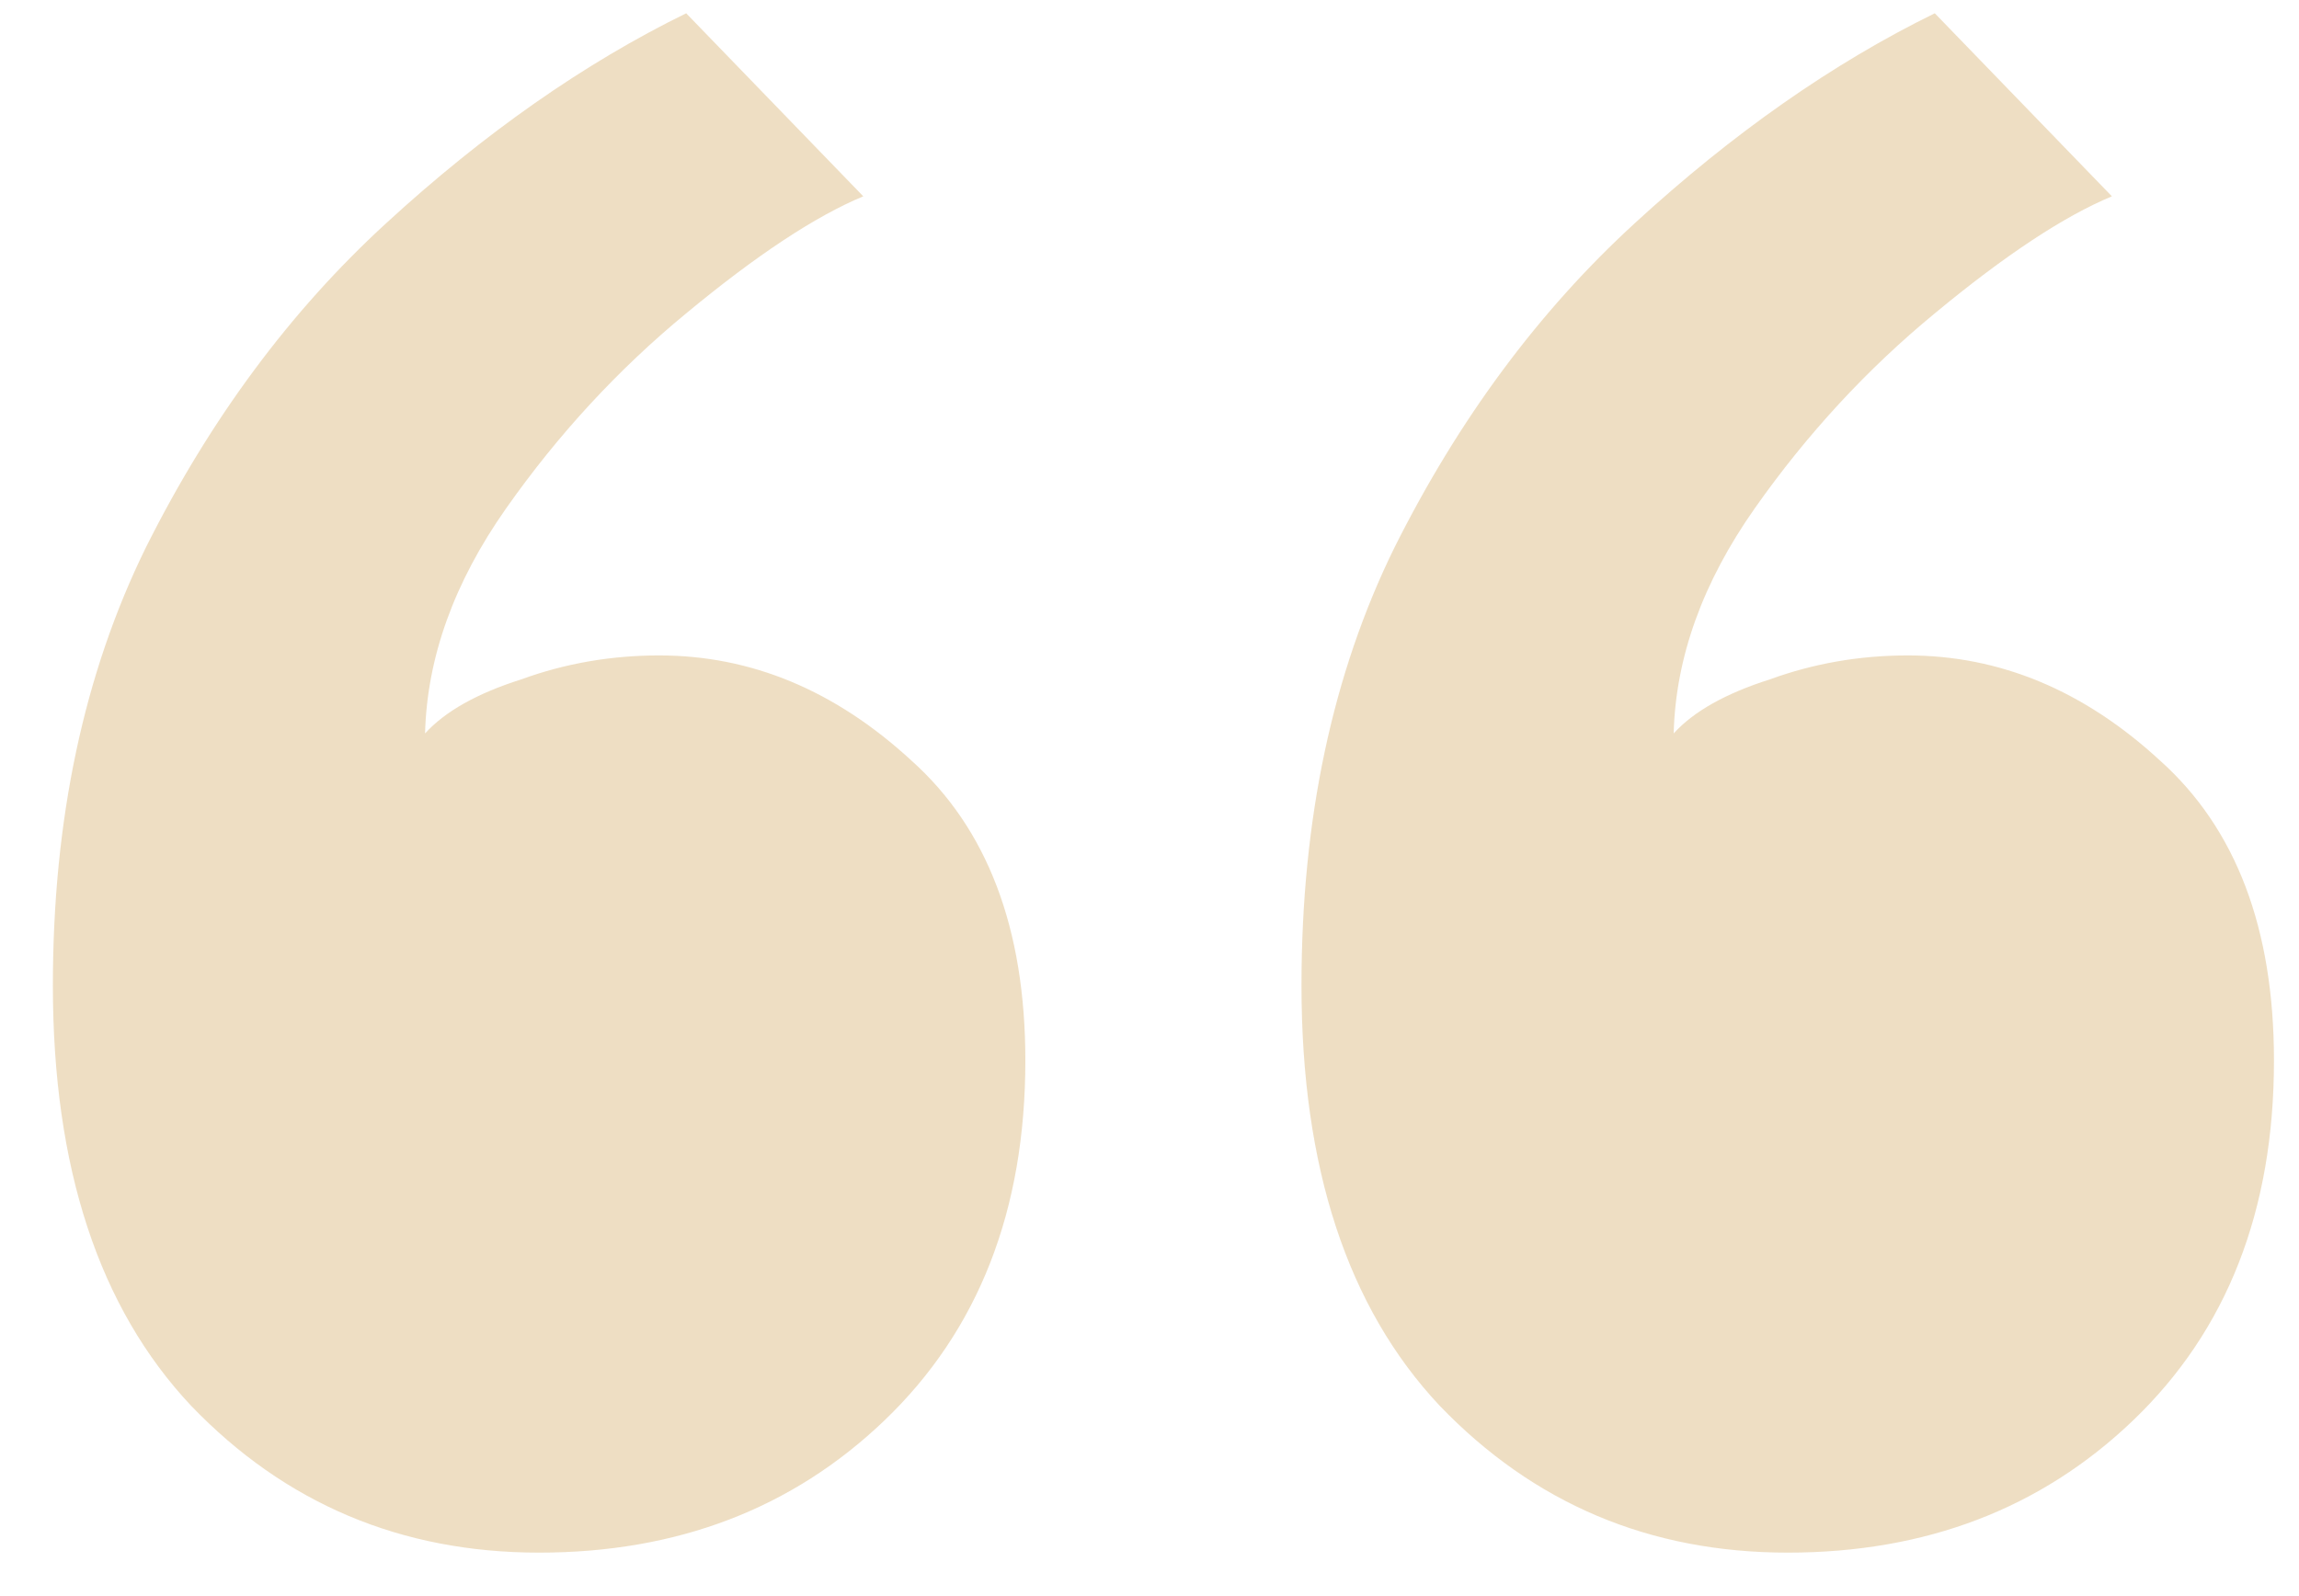 <svg width="36" height="25" viewBox="0 0 36 25" fill="none" xmlns="http://www.w3.org/2000/svg">
<path d="M27.994 24.319C25.832 24.319 24.015 23.551 22.542 22.016C21.101 20.481 20.38 18.287 20.38 15.436C20.38 12.835 20.866 10.548 21.837 8.574C22.84 6.569 24.093 4.877 25.597 3.498C27.132 2.088 28.699 0.991 30.297 0.208L33.07 3.075C32.318 3.388 31.394 3.999 30.297 4.908C29.232 5.785 28.292 6.804 27.477 7.963C26.662 9.122 26.239 10.297 26.208 11.488C26.521 11.143 27.023 10.861 27.712 10.642C28.401 10.391 29.122 10.266 29.874 10.266C31.315 10.266 32.631 10.814 33.822 11.911C35.013 12.976 35.608 14.543 35.608 16.611C35.608 18.961 34.872 20.841 33.399 22.251C31.958 23.63 30.156 24.319 27.994 24.319ZM8.442 24.319C6.28 24.319 4.463 23.551 2.99 22.016C1.549 20.481 0.828 18.287 0.828 15.436C0.828 12.835 1.314 10.548 2.285 8.574C3.288 6.569 4.541 4.877 6.045 3.498C7.58 2.088 9.147 0.991 10.745 0.208L13.518 3.075C12.766 3.388 11.842 3.999 10.745 4.908C9.68 5.785 8.74 6.804 7.925 7.963C7.11 9.122 6.687 10.297 6.656 11.488C6.969 11.143 7.471 10.861 8.16 10.642C8.849 10.391 9.57 10.266 10.322 10.266C11.763 10.266 13.079 10.814 14.27 11.911C15.461 12.976 16.056 14.543 16.056 16.611C16.056 18.961 15.32 20.841 13.847 22.251C12.406 23.63 10.604 24.319 8.442 24.319Z" fill="#DEBE88" fill-opacity="0.5"/>
</svg>

